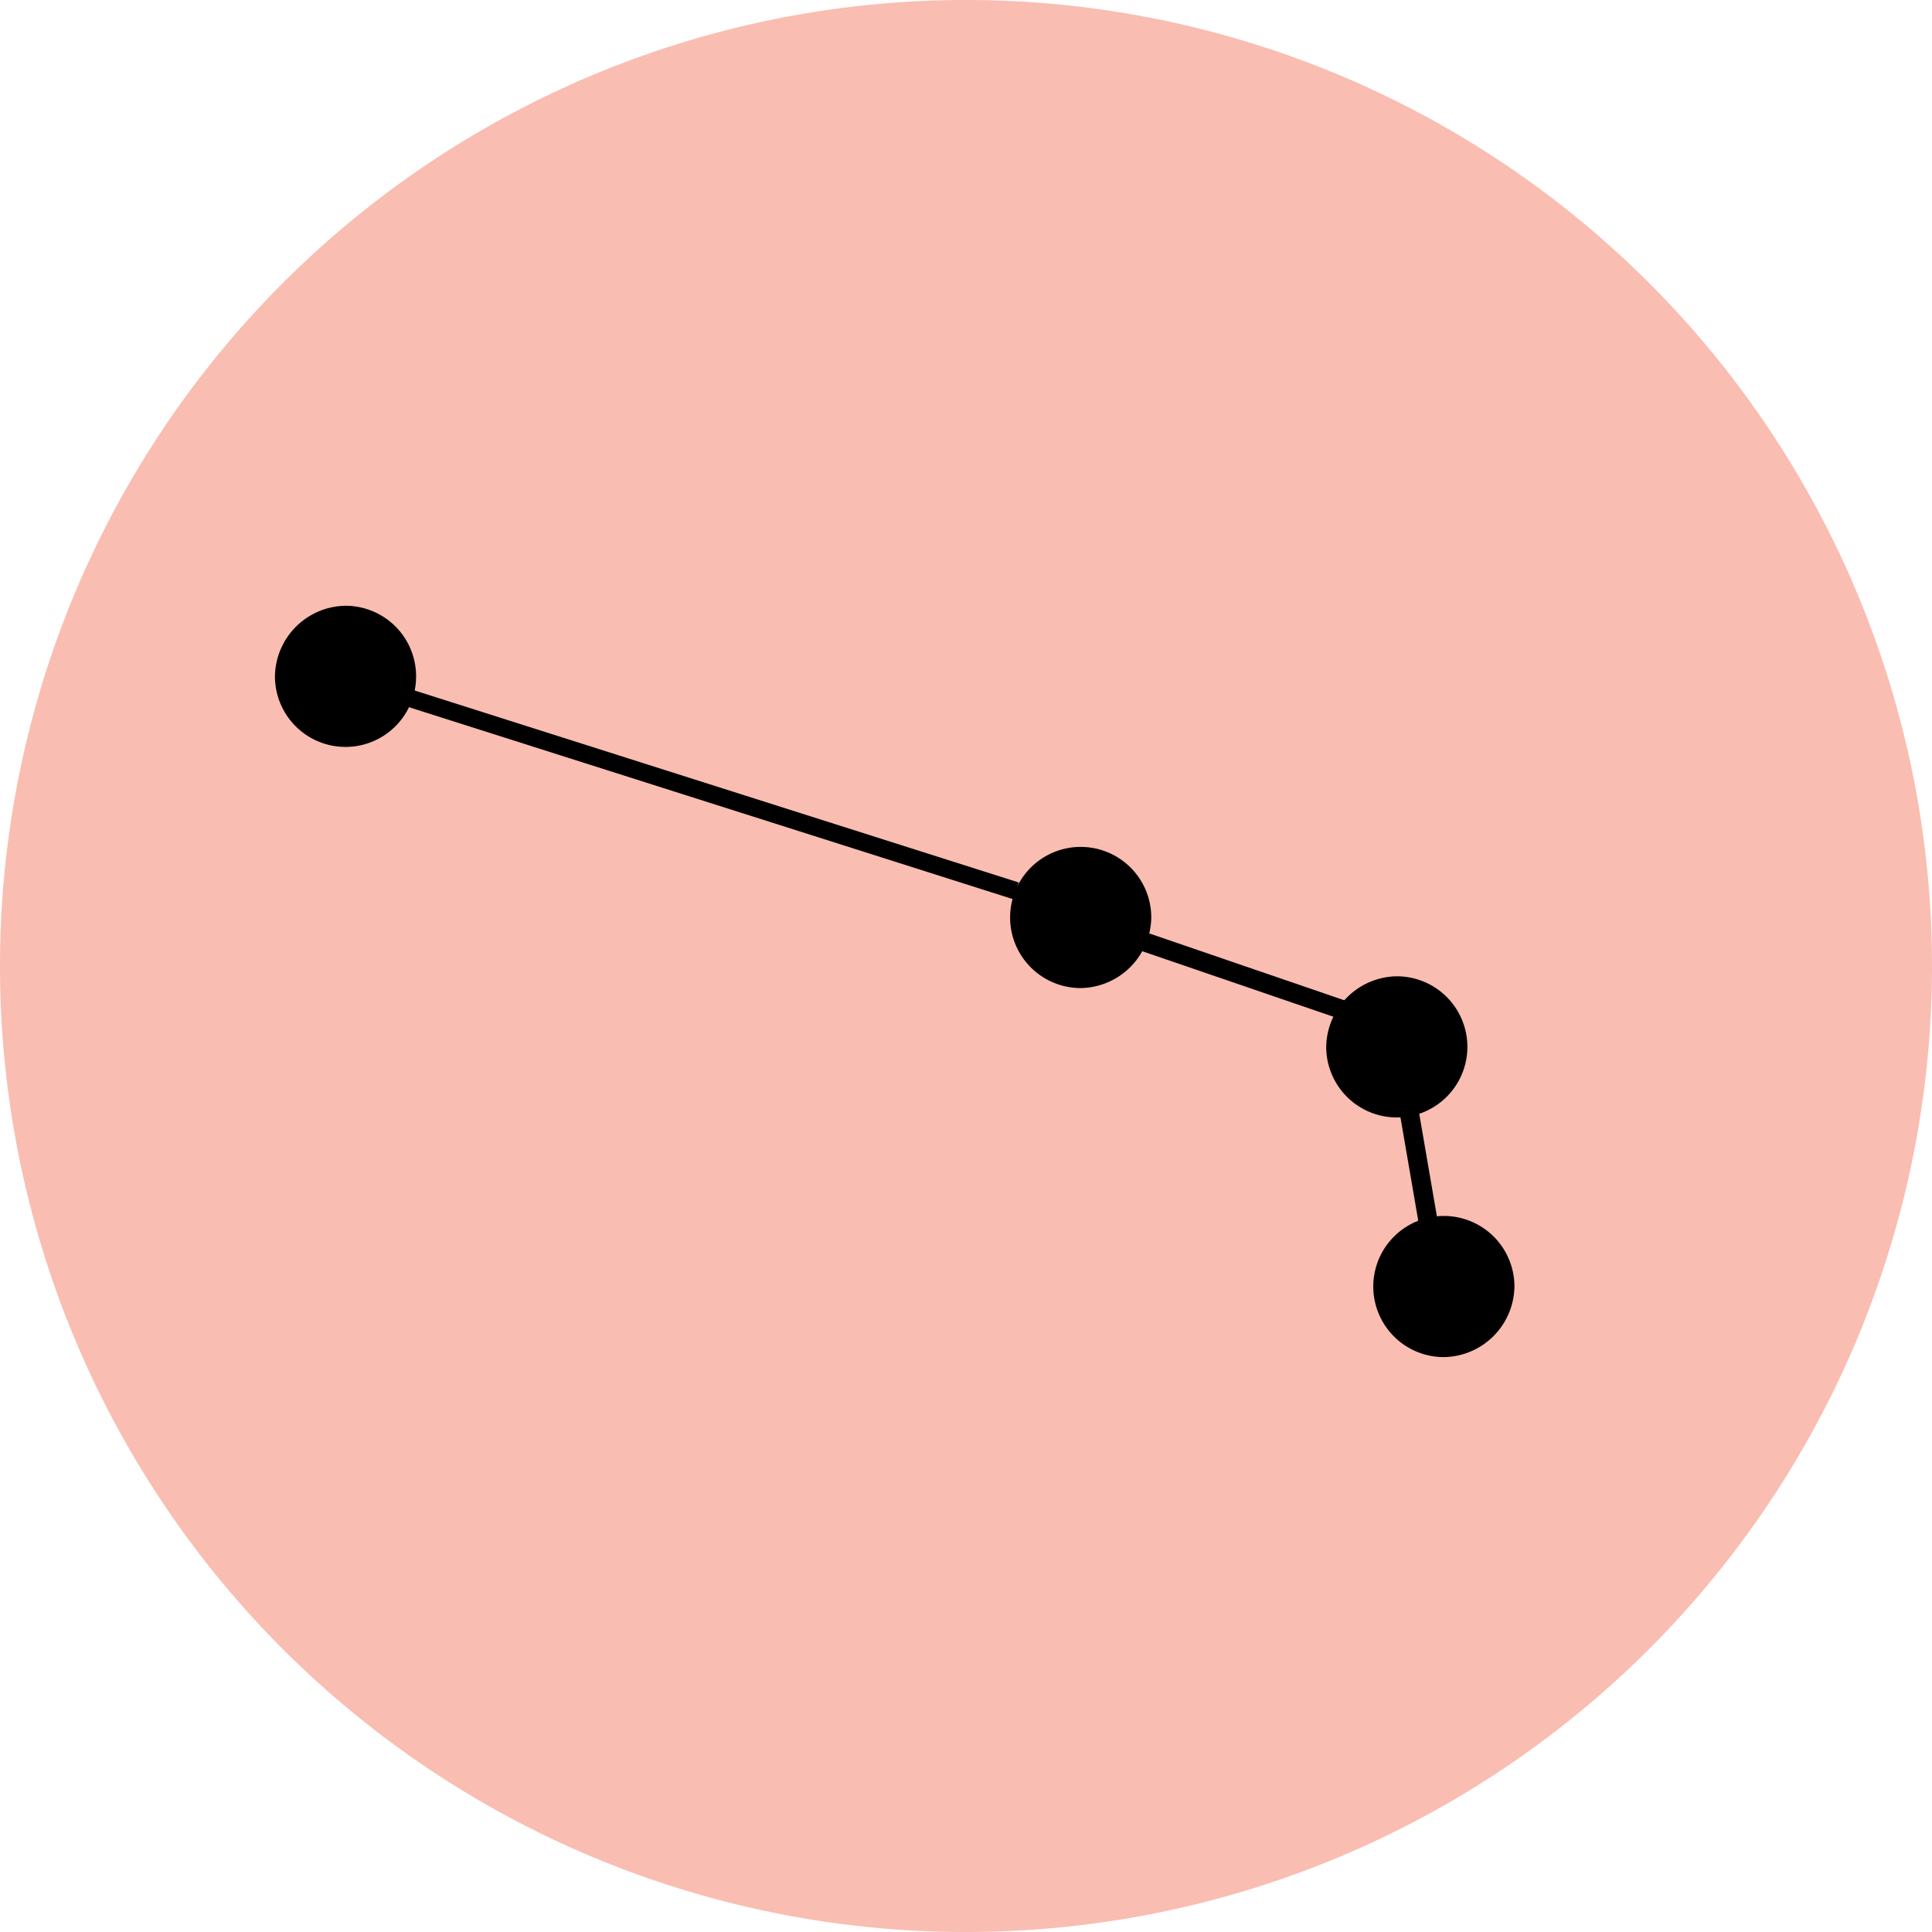 <svg xmlns="http://www.w3.org/2000/svg" xmlns:xlink="http://www.w3.org/1999/xlink" viewBox="0 0 131.4 131.4"><defs><clipPath id="clip-path"><rect width="131.4" height="131.4" fill="svgcolor"/></clipPath></defs><g clip-path="url(#clip-path)"><path d="M65.7,131.4A65.7,65.7,0,1,0,0,65.7a65.68,65.68,0,0,0,65.7,65.7" fill="#fabdb1"/></g><g clip-path="url(#clip-path)"><path d="M27.7,46a4.2,4.2,0,1,1-4.2-4.2A4.16,4.16,0,0,1,27.7,46"/></g><g clip-path="url(#clip-path)"><path d="M23.5,42.4A3.6,3.6,0,1,0,27.1,46a3.59,3.59,0,0,0-3.6-3.6m0,8.4A4.8,4.8,0,0,1,18.7,46a4.87,4.87,0,0,1,4.8-4.8,4.8,4.8,0,1,1,0,9.6"/></g><g clip-path="url(#clip-path)"><path d="M77.7,62.4a4.2,4.2,0,1,1-4.2-4.2,4.16,4.16,0,0,1,4.2,4.2"/></g><g clip-path="url(#clip-path)"><path d="M73.5,58.8a3.6,3.6,0,1,0,3.6,3.6,3.72,3.72,0,0,0-3.6-3.6m0,8.4a4.8,4.8,0,1,1,4.8-4.8,4.87,4.87,0,0,1-4.8,4.8"/></g><g clip-path="url(#clip-path)"><path d="M99.2,71.2A4.2,4.2,0,1,1,95,67a4.23,4.23,0,0,1,4.2,4.2"/></g><g clip-path="url(#clip-path)"><path d="M95,67.6a3.6,3.6,0,1,0,3.6,3.6A3.59,3.59,0,0,0,95,67.6M95,76a4.8,4.8,0,0,1-4.8-4.8A4.87,4.87,0,0,1,95,66.4,4.8,4.8,0,1,1,95,76"/></g><g clip-path="url(#clip-path)"><path d="M102.4,87.5a4.2,4.2,0,1,1-4.2-4.2,4.23,4.23,0,0,1,4.2,4.2"/></g><g clip-path="url(#clip-path)"><path d="M98.2,83.9a3.6,3.6,0,1,0,3.6,3.6,3.65,3.65,0,0,0-3.6-3.6m0,8.4a4.8,4.8,0,1,1,4.8-4.8,4.87,4.87,0,0,1-4.8,4.8"/></g><rect x="47.39" y="31.73" width="1.2" height="44.3" transform="translate(-17.89 83.3) rotate(-72.37)"/><rect x="84.09" y="59.12" width="1.3" height="14.6" transform="translate(-5.57 125.05) rotate(-71.08)"/><rect x="95.8" y="75.3" width="1.3" height="7.7" transform="translate(-12.03 17.52) rotate(-9.77)"/></svg>
